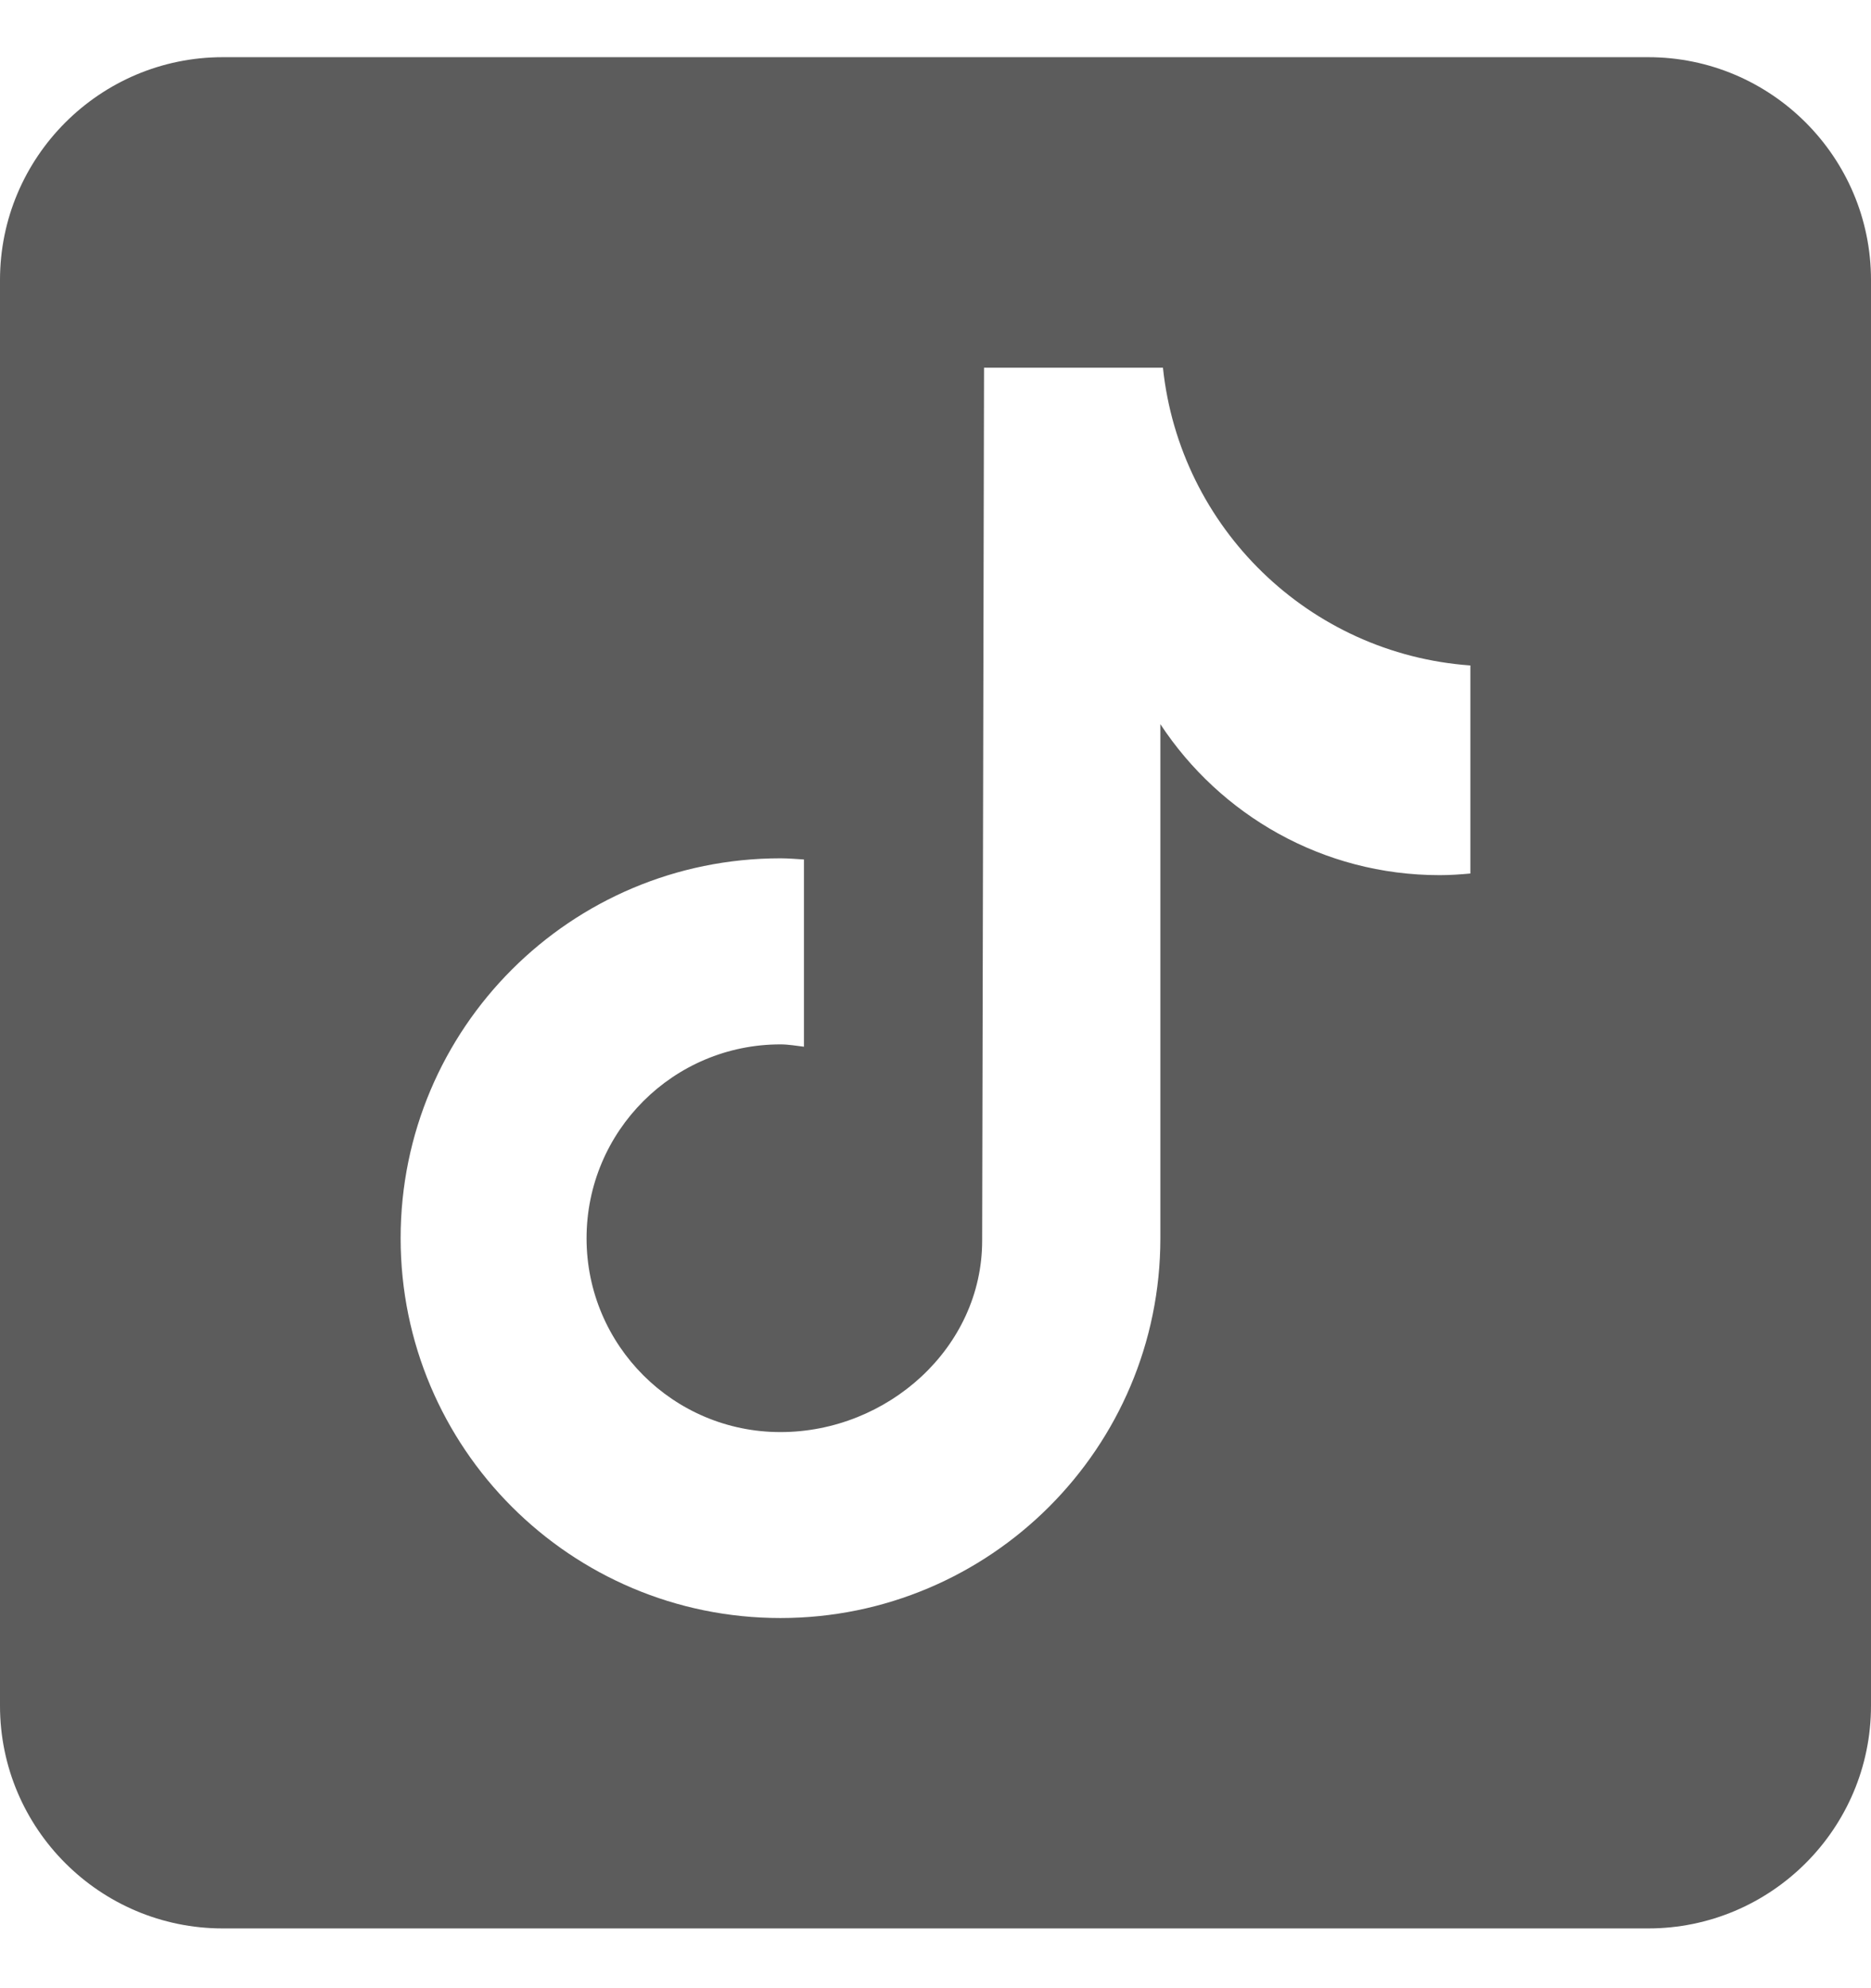 <svg width="16" height="17" viewBox="0 0 16 17" fill="none" xmlns="http://www.w3.org/2000/svg">
<path d="M14.095 0.489H1.905C0.854 0.489 0 1.344 0 2.394V14.585C0 15.635 0.854 16.489 1.905 16.489H14.095C15.146 16.489 16 15.635 16 14.585V2.394C16 1.344 15.146 0.489 14.095 0.489ZM12.574 7.469C12.487 7.477 12.4 7.483 12.311 7.483C11.312 7.483 10.434 6.969 9.923 6.192C9.923 8.23 9.923 10.548 9.923 10.587C9.923 12.381 8.468 13.835 6.674 13.835C4.88 13.835 3.426 12.381 3.426 10.587C3.426 8.793 4.88 7.339 6.674 7.339C6.742 7.339 6.808 7.345 6.875 7.349V8.95C6.808 8.942 6.743 8.93 6.674 8.93C5.758 8.93 5.016 9.672 5.016 10.588C5.016 11.503 5.758 12.245 6.674 12.245C7.59 12.245 8.399 11.524 8.399 10.608C8.399 10.572 8.415 3.144 8.415 3.144H9.945C10.089 4.512 11.193 5.591 12.574 5.69V7.469Z" fill="#5C5C5C"/>
</svg>
